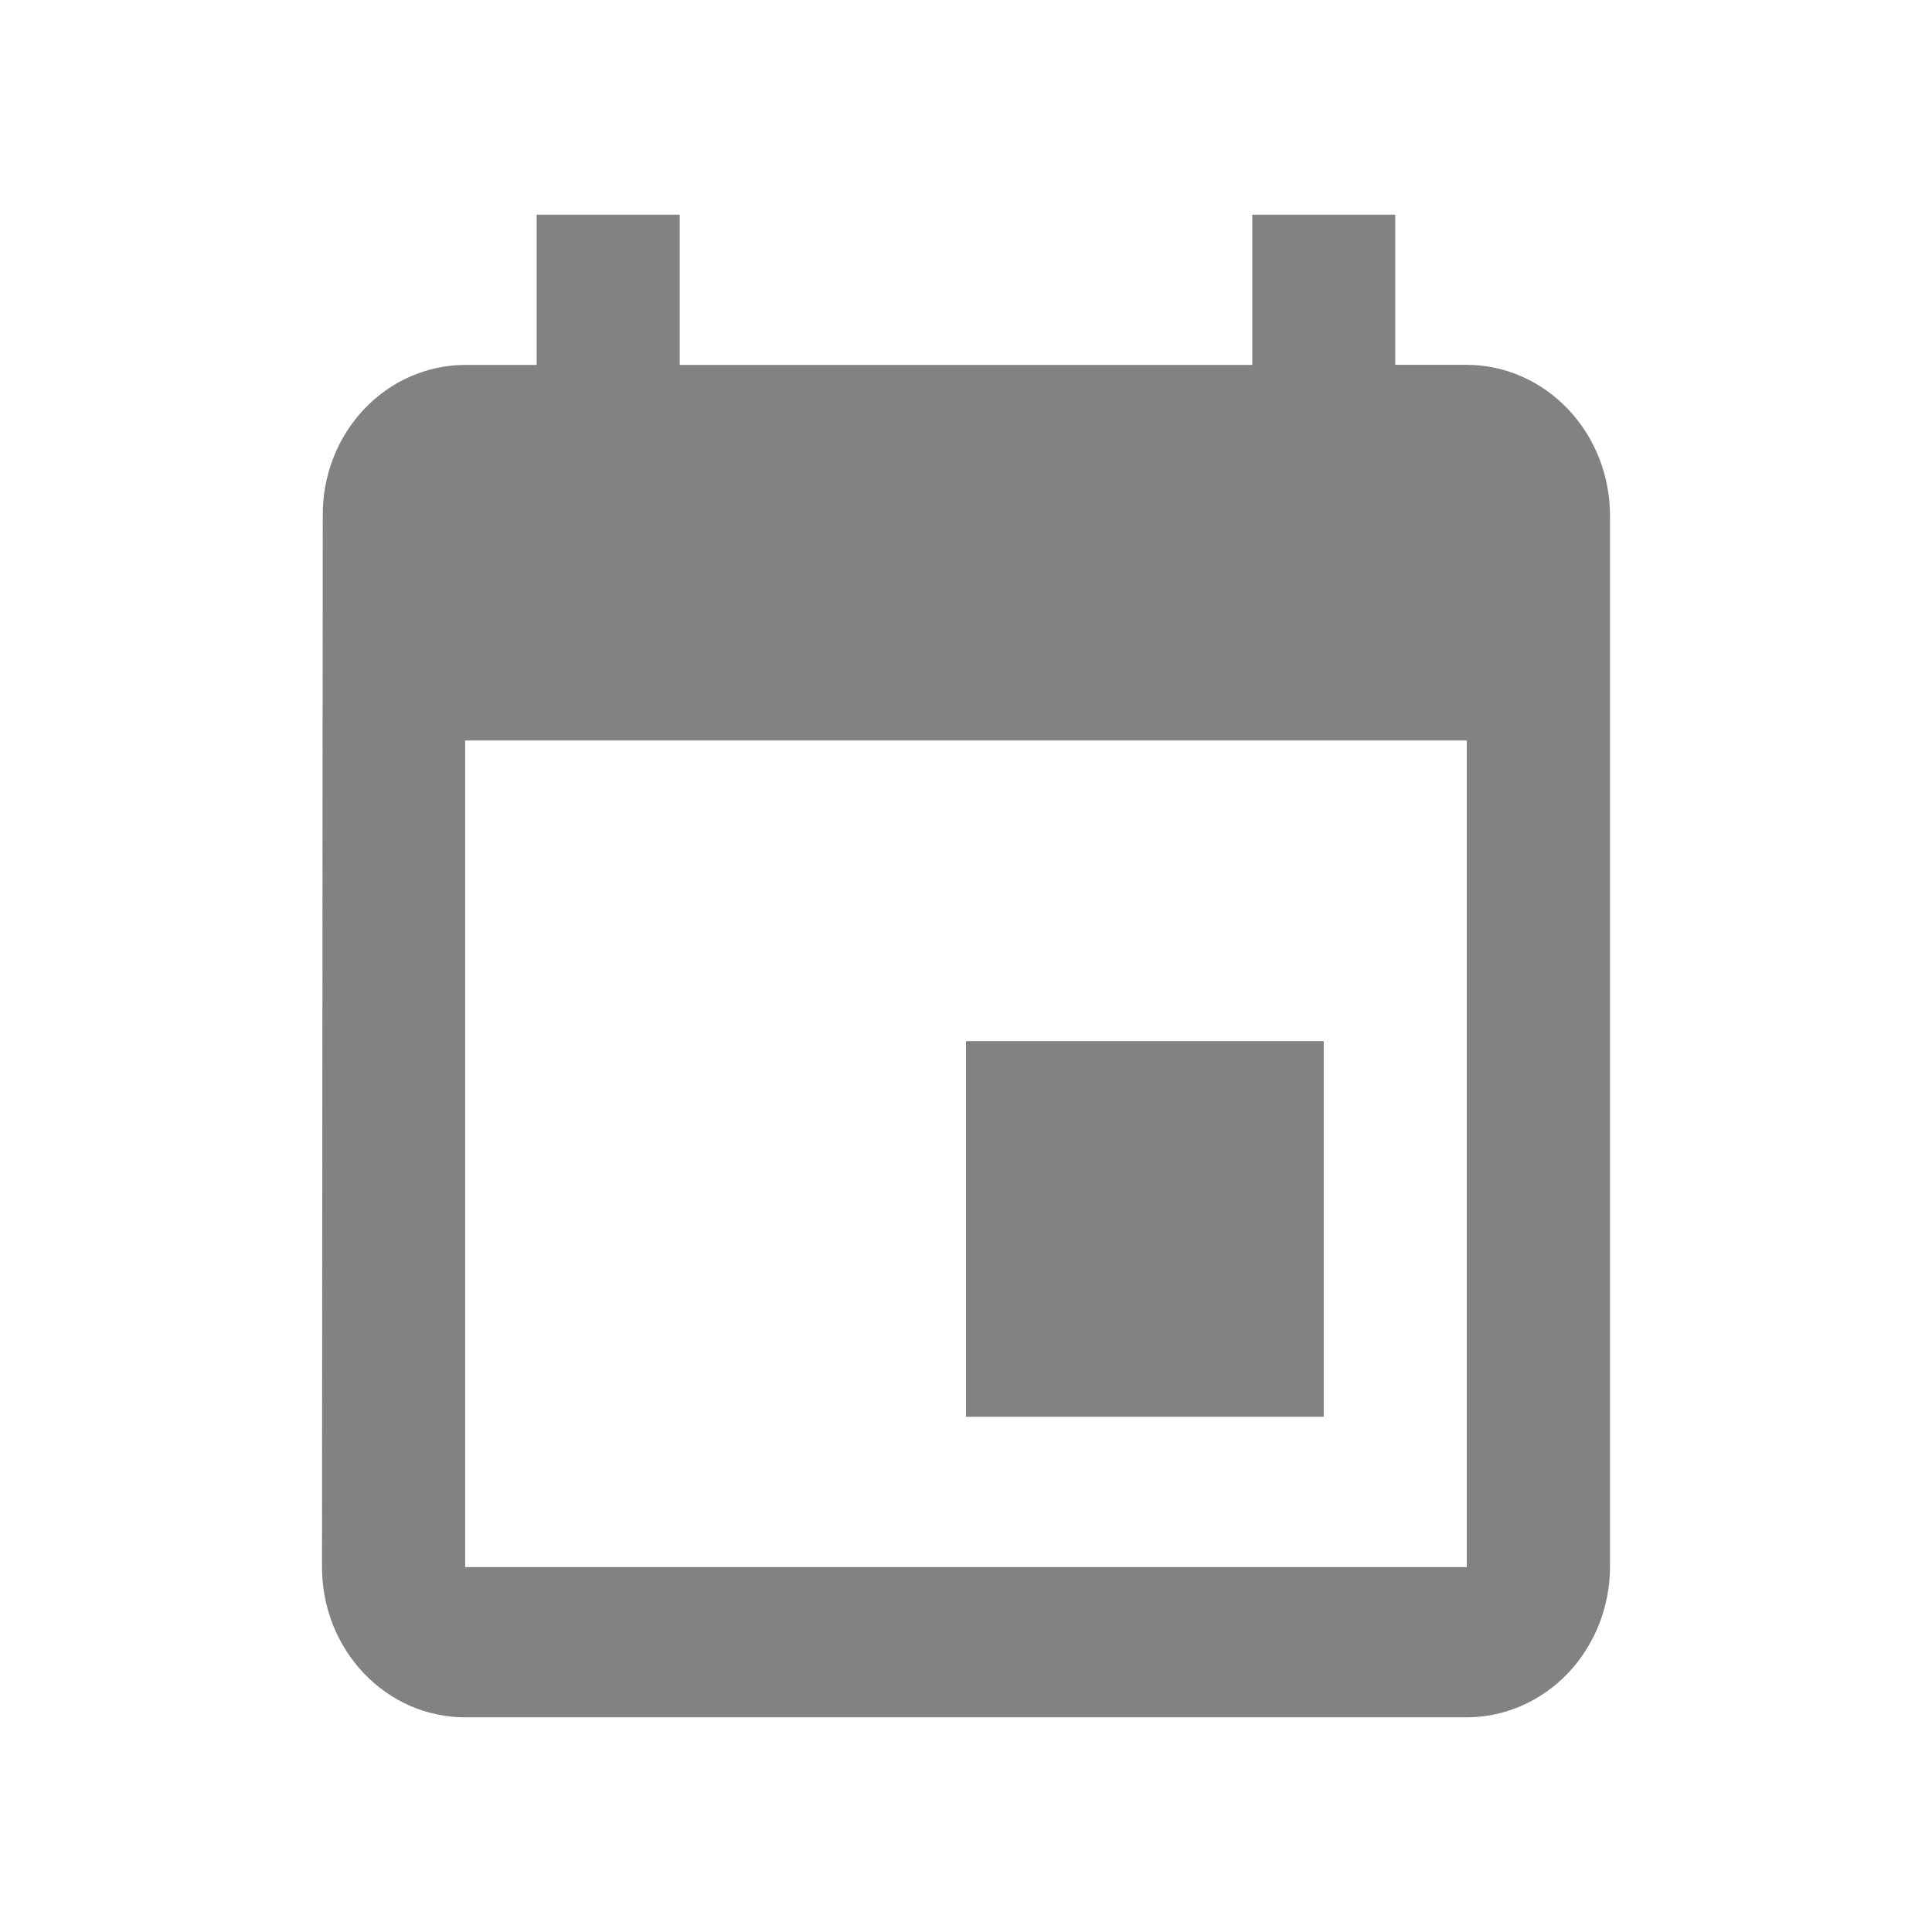 <svg width="18" height="18" viewBox="0 0 18 18" fill="none" xmlns="http://www.w3.org/2000/svg">
<g opacity="0.99">
<path opacity="0.99" d="M12.333 9.7H9V13.2H12.333V9.7ZM11.667 2V3.4H6.333V2H5V3.4H4.334C4.159 3.4 3.986 3.437 3.825 3.507C3.663 3.577 3.517 3.681 3.393 3.811C3.27 3.941 3.172 4.095 3.106 4.265C3.04 4.434 3.006 4.616 3.007 4.8L3 14.6C3 14.784 3.034 14.966 3.101 15.136C3.168 15.306 3.267 15.46 3.39 15.59C3.514 15.72 3.661 15.823 3.823 15.894C3.985 15.964 4.159 16 4.334 16H13.666C14.02 15.999 14.358 15.851 14.608 15.589C14.858 15.326 14.999 14.971 15 14.6V4.8C14.999 4.429 14.858 4.073 14.608 3.811C14.358 3.548 14.02 3.4 13.666 3.399H12.999V2H11.667ZM13.666 14.6H4.334V6.899H13.666V14.6Z" fill="#808080"/>
</g>
</svg>
